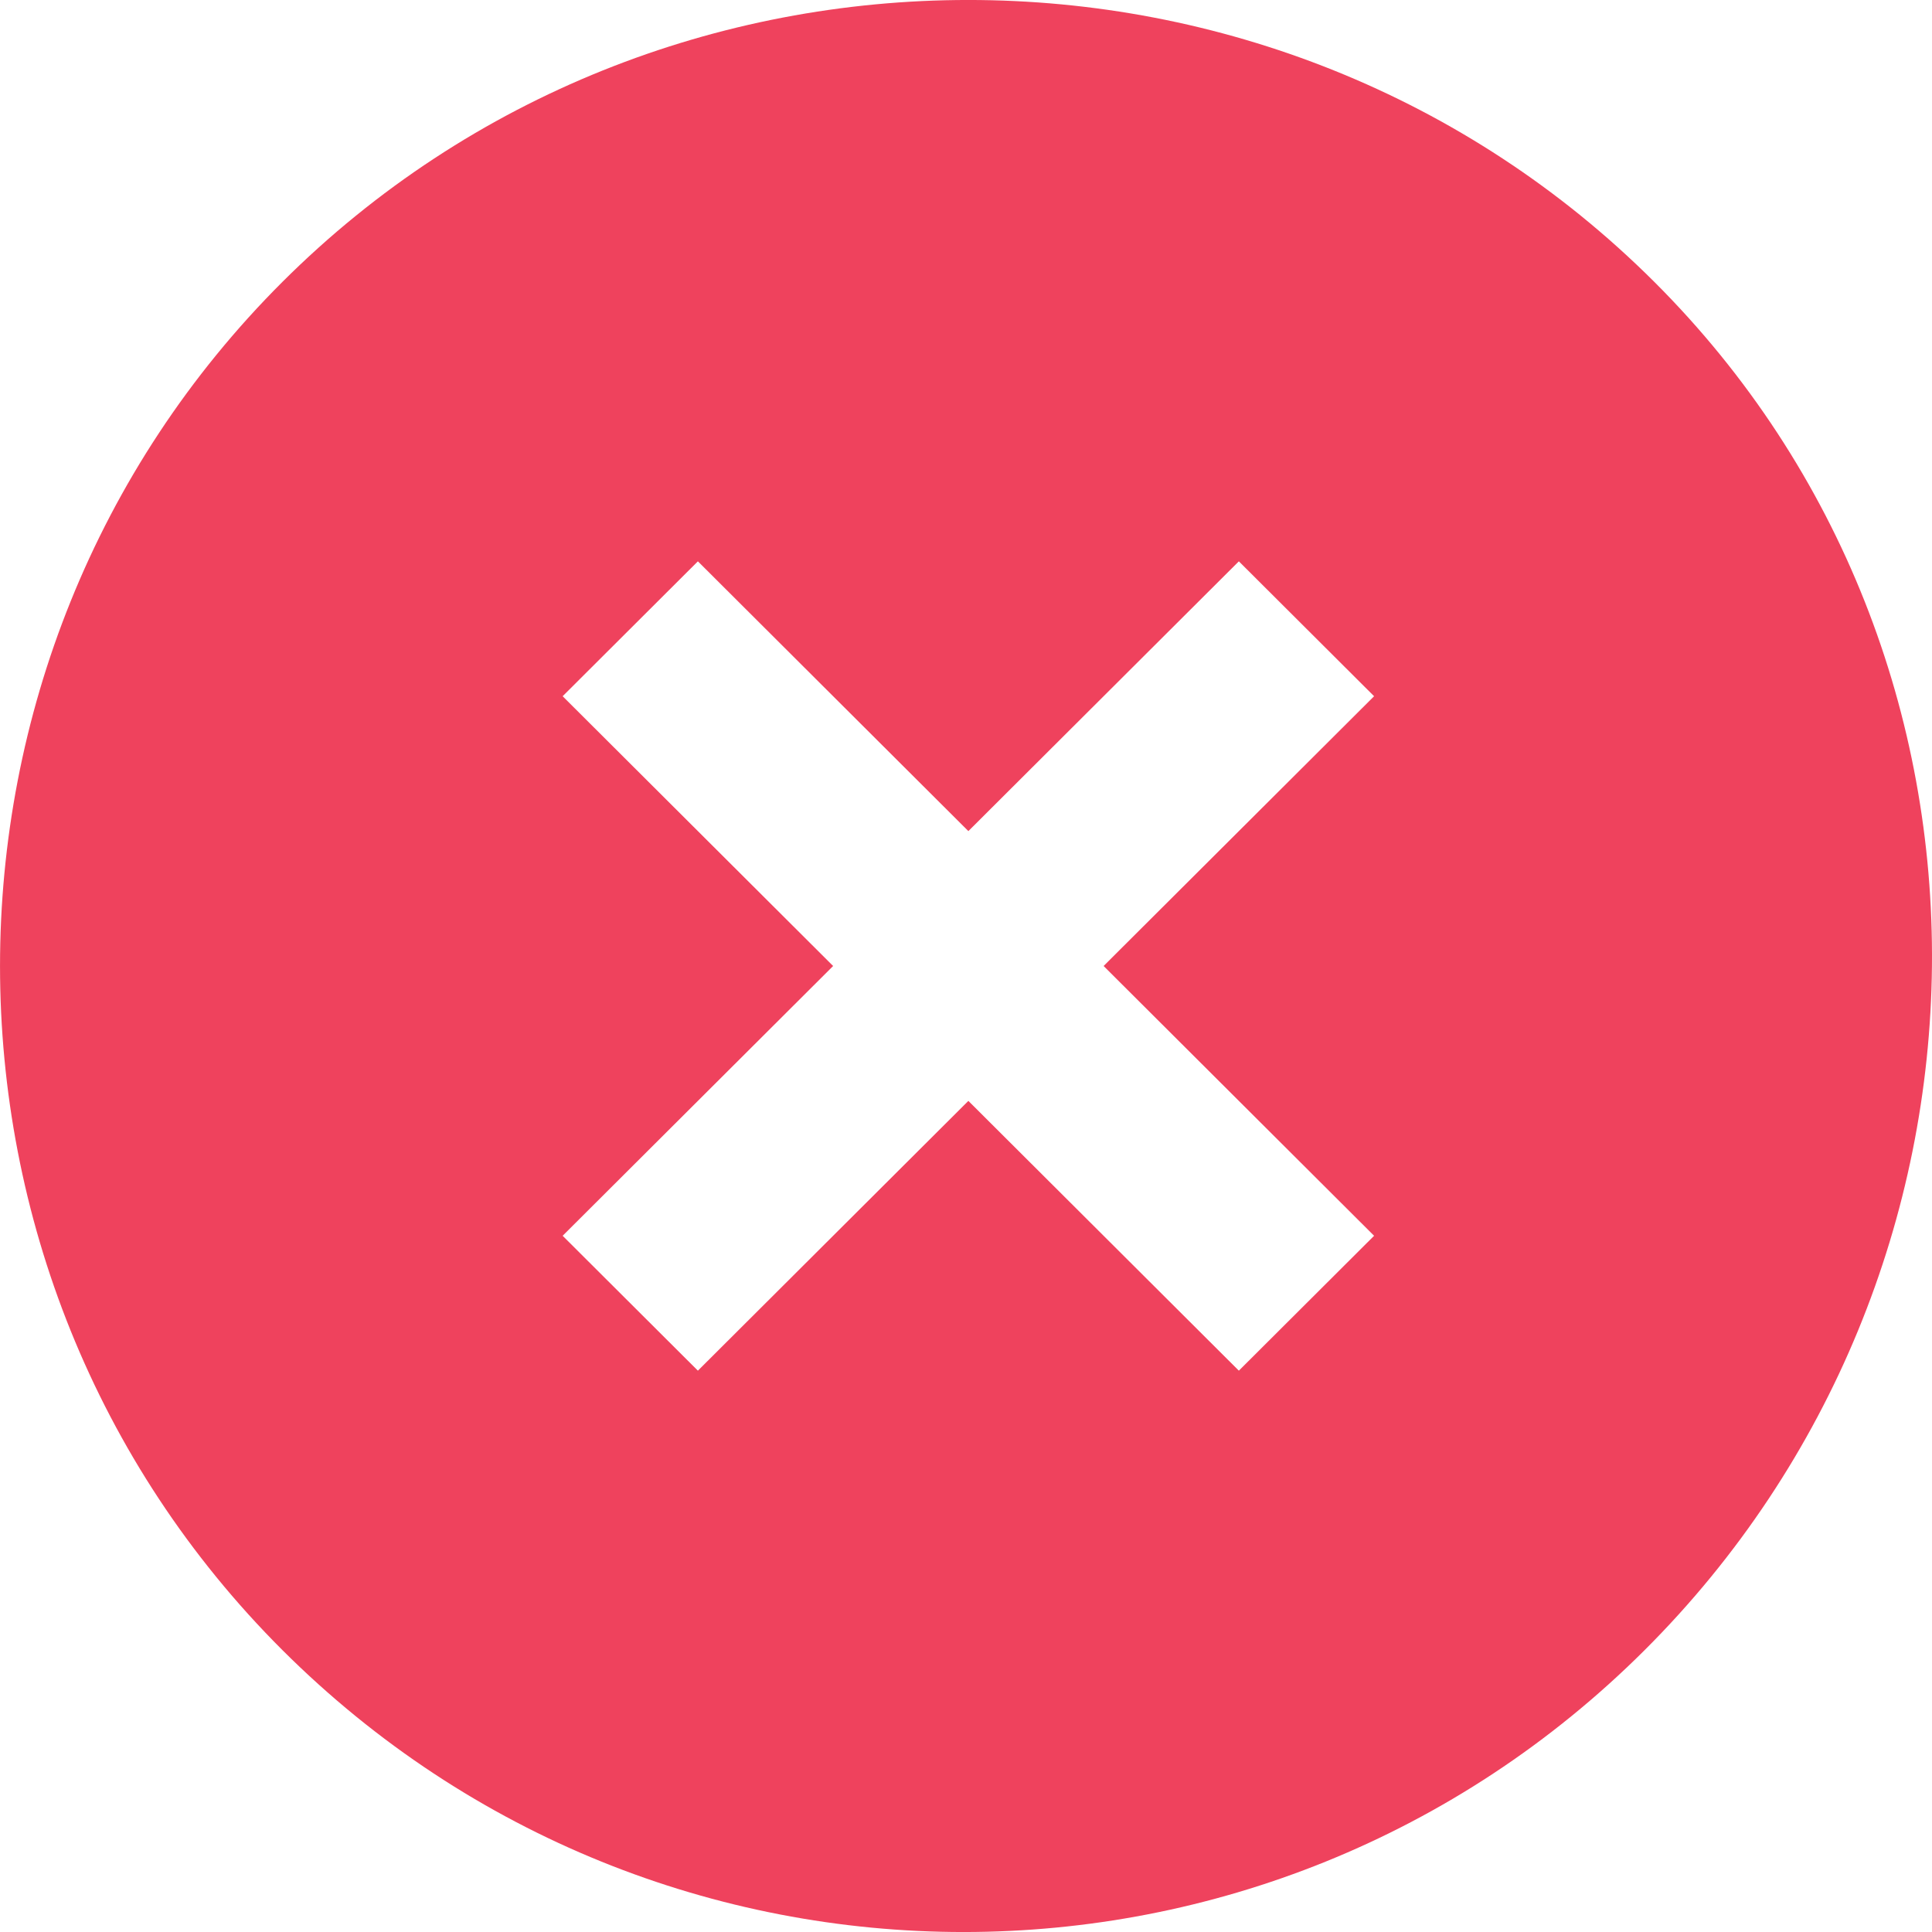 <svg width="22" height="22" viewBox="0 0 22 22" fill="none" xmlns="http://www.w3.org/2000/svg">
<path d="M18.837 3.209C14.547 -1.07 7.507 -1.07 3.217 3.209C-1.072 7.489 -1.072 14.511 3.217 18.791C7.507 23.07 14.437 23.07 18.727 18.791C23.017 14.511 23.127 7.489 18.837 3.209ZM14.107 15.608L11.027 12.536L7.947 15.608L6.407 14.072L9.487 11L6.407 7.928L7.947 6.392L11.027 9.464L14.107 6.392L15.647 7.928L12.567 11L15.647 14.072L14.107 15.608Z" fill="#EF425D"/>
</svg>
